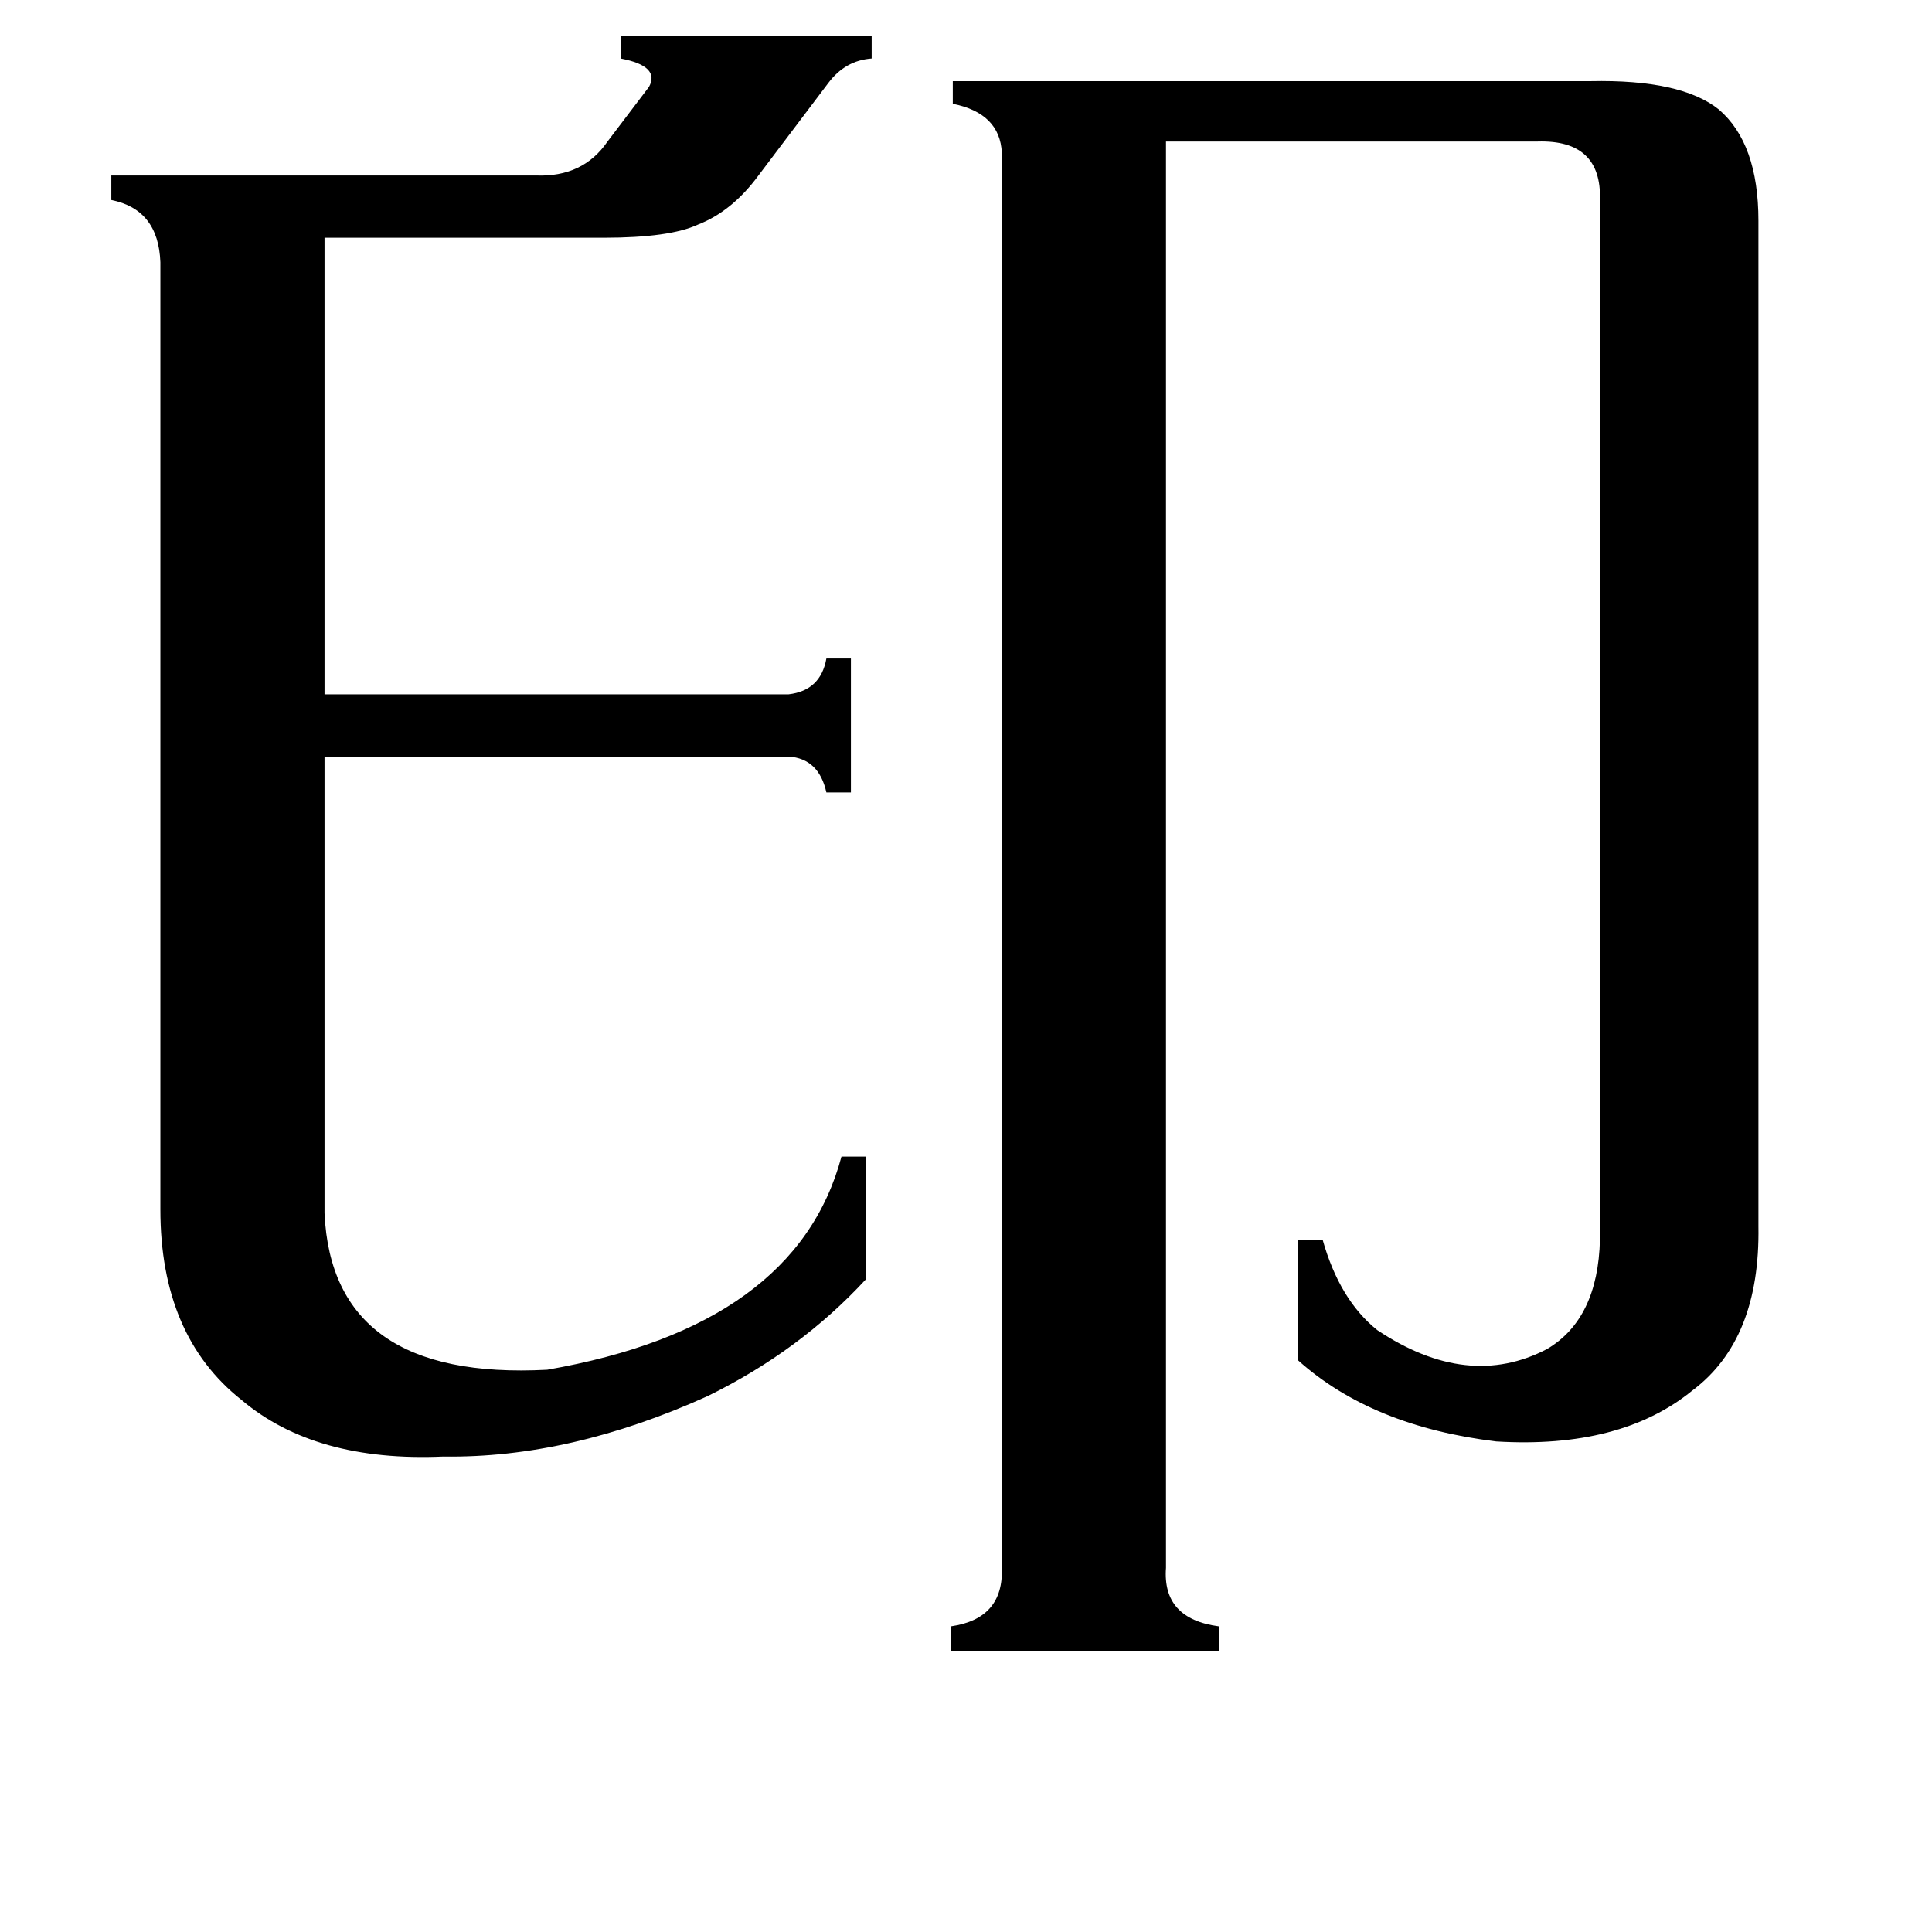 <svg xmlns="http://www.w3.org/2000/svg" viewBox="0 -800 1024 1024">
	<path fill="#000000" d="M172 -157Q176 -68 290 -74Q422 -97 446 -187H459V-122Q424 -84 375 -60Q302 -27 235 -28Q167 -25 128 -58Q85 -92 85 -159V-661Q84 -689 59 -694V-707H284Q309 -706 322 -725L344 -754Q350 -765 329 -769V-781H462V-769Q448 -768 439 -756L402 -707Q388 -688 370 -681Q355 -674 320 -674H172V-432H418Q435 -434 438 -451H451V-380H438Q434 -398 418 -399H172ZM618 31Q616 58 646 62V75H504V62Q532 58 531 31V-719Q530 -740 505 -745V-757H843Q891 -758 911 -742Q932 -724 932 -683V-150Q933 -90 897 -63Q859 -32 793 -36Q727 -44 688 -79V-143H701Q710 -111 730 -95Q778 -63 820 -85Q847 -101 848 -143V-694Q849 -726 815 -725H618Z"/>
</svg>